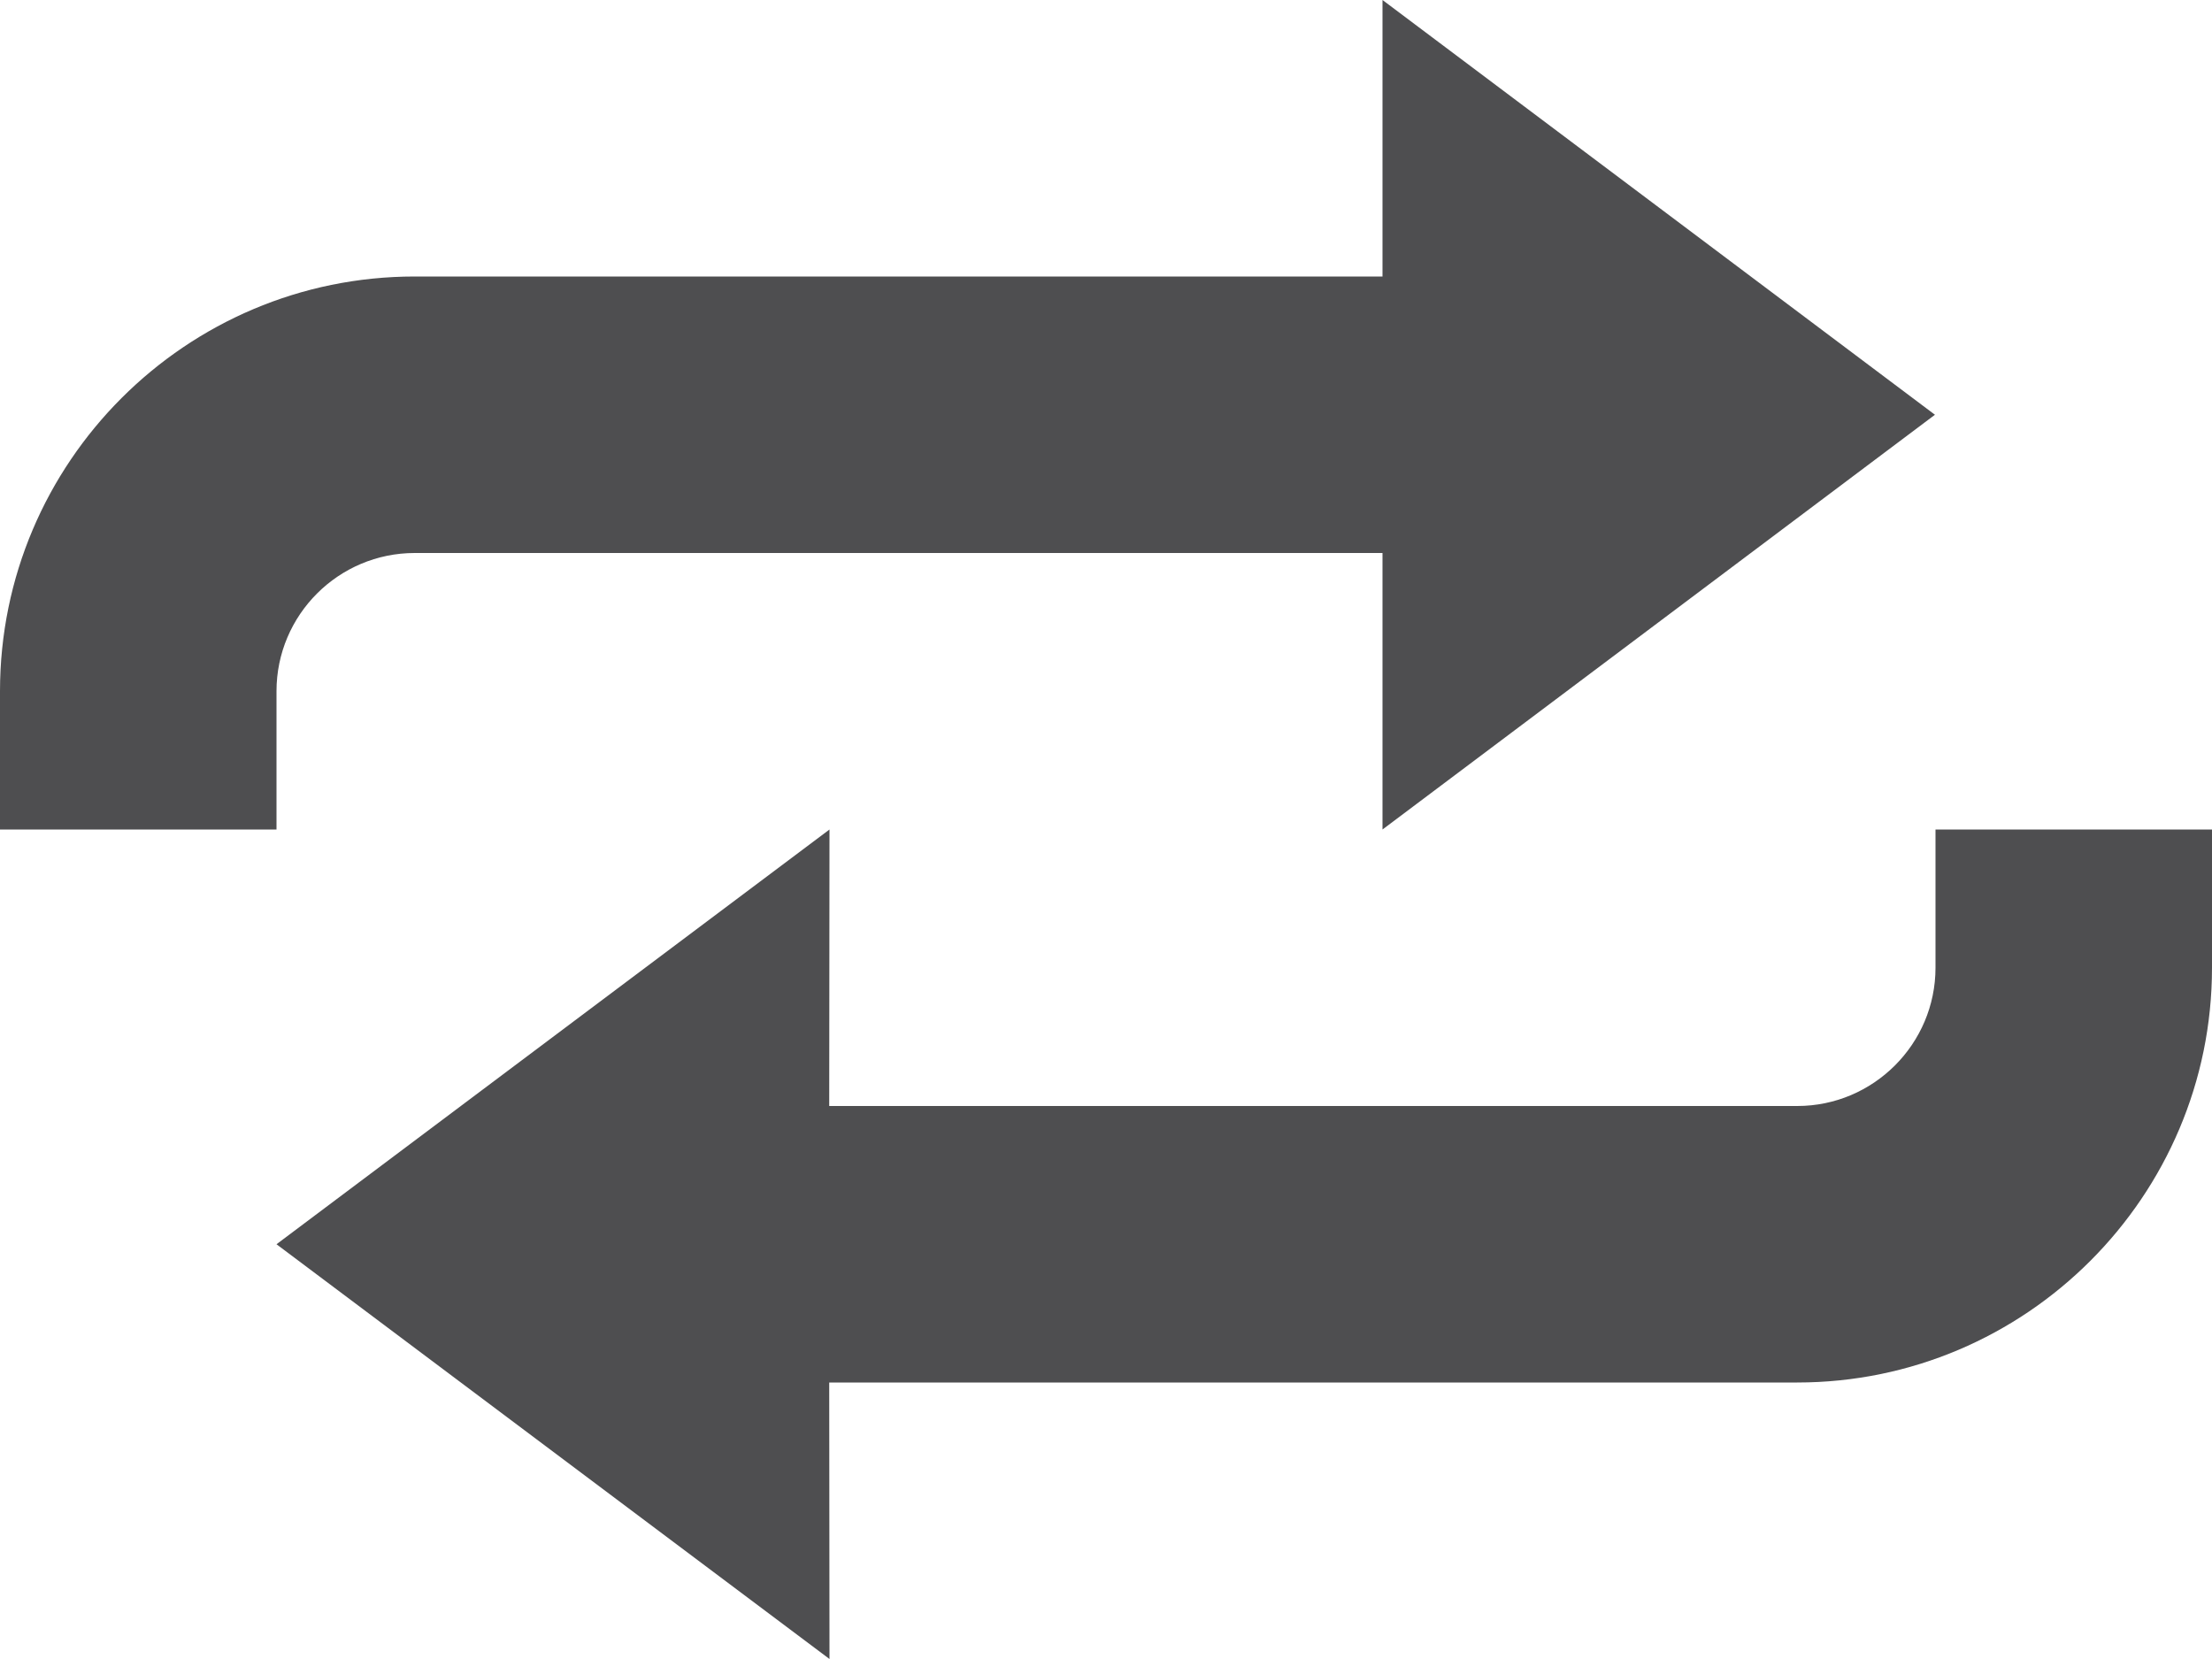<svg xmlns="http://www.w3.org/2000/svg" width="32" height="24"><path d="M28 12v2c0 1.102-.898 2-2 2h-14.004l.004-4-8 6 8 6-.004-4h14.004c3.309 0 6-2.695 6-6v-2h-4zm-24-2c0-1.105.898-2 2-2h14v4l7.992-6-7.992-6v4h-14c-3.309 0-6 2.688-6 6v2h4v-2z" fill="#4E4E50"/></svg>